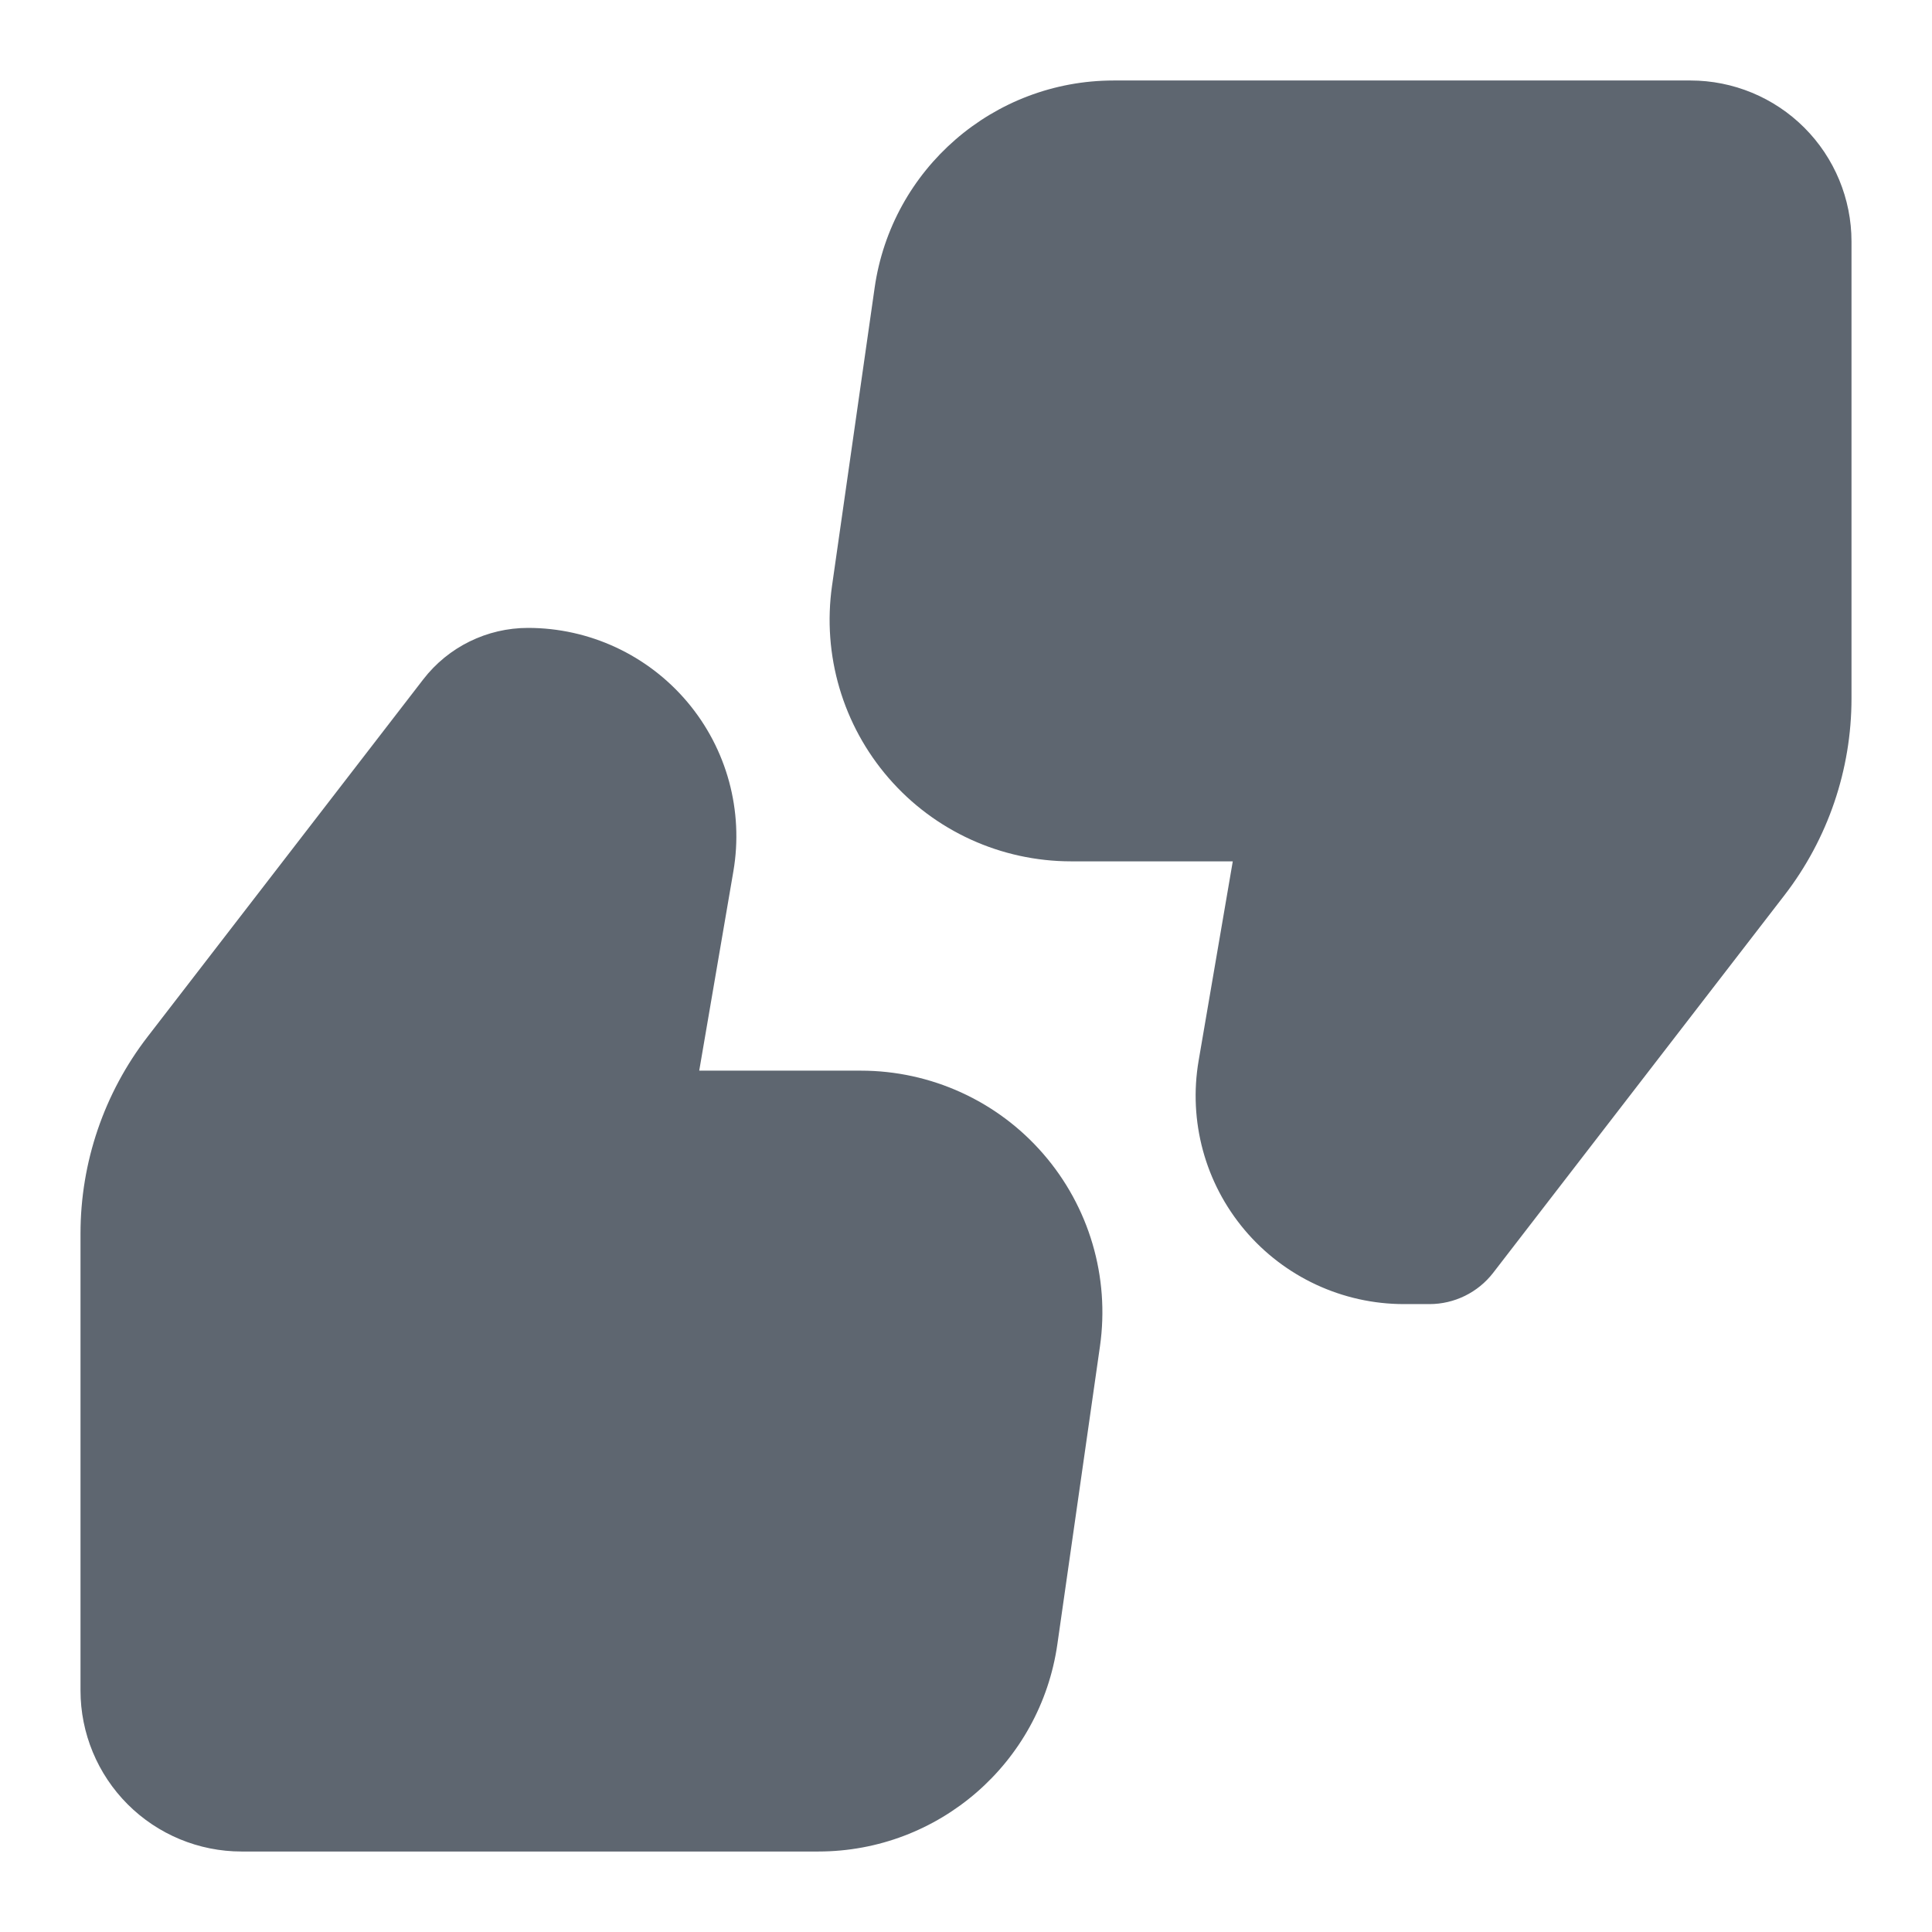 <svg xmlns="http://www.w3.org/2000/svg" fill-rule="evenodd" stroke-linejoin="round" stroke-miterlimit="2" clip-rule="evenodd" viewBox="0 0 24 24" id="Review"><path d="M8.686 13.3c0 0 .424-2.475.424-2.475.129-.752-.08-1.522-.572-2.105-.492-.583-1.216-.92-1.979-.92l0 0c-.509 0-.99.236-1.301.639l-3.425 4.44c-.54.7-.833 1.56-.833 2.444 0 1.481 0 4.208 0 5.677 0 .53.211 1.039.586 1.414.375.375.884.586 1.414.586l7.165 0c1.493 0 2.759-1.098 2.97-2.576l.529-3.7c.123-.861-.134-1.733-.704-2.39-.569-.657-1.396-1.034-2.266-1.034l-2.008 0zM15.314 10.7c0 0-.424 2.475-.424 2.475-.129.752.08 1.522.572 2.105.492.583 1.216.92 1.979.92l.316 0c.31 0 .603-.144.792-.389 0 0 2.438-3.161 3.618-4.69.54-.7.833-1.56.833-2.444l0-5.677c0-.53-.211-1.039-.586-1.414-.375-.375-.884-.586-1.414-.586l-7.165 0c-1.493 0-2.759 1.098-2.97 2.576l-.529 3.7c-.123.861.134 1.733.704 2.39.569.657 1.396 1.034 2.266 1.034l2.008 0z" fill="#5e6670" class="color000000 svgShape"></path></svg>